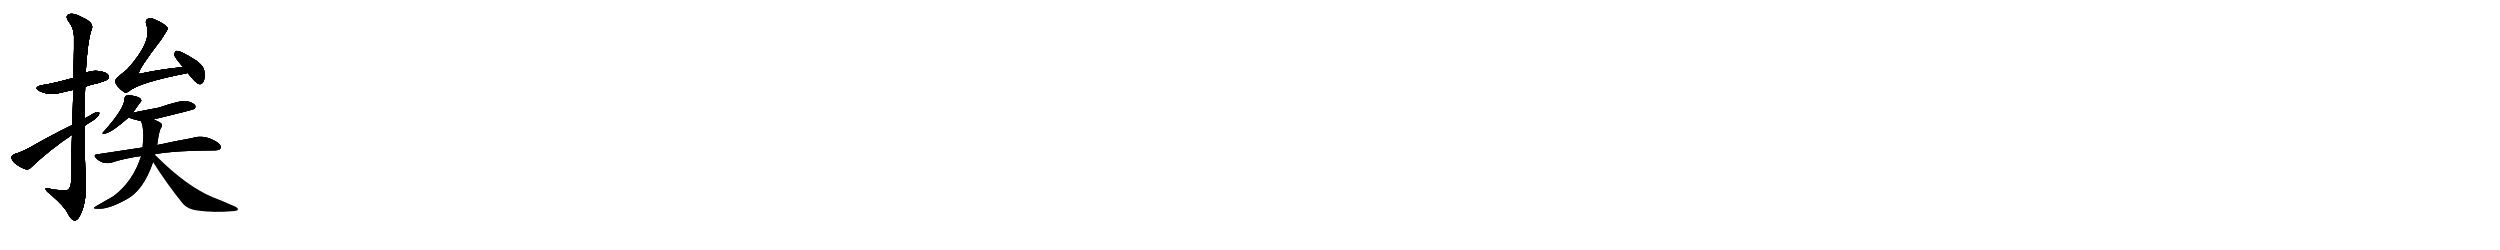 <svg version="1.1" viewBox="0 0 10240 1024" xmlns="http://www.w3.org/2000/svg">
  
  <g transform="scale(1, -1) translate(0, -900)" class="origin">
    <style type="text/css">
        .origin {display:none;}
        .hide {display:none;}
        .stroke {fill: #000000;}
        
.step1 {transform: translateX(1024px);}
.step2 {transform: translateX(2048px);}
.step3 {transform: translateX(3072px);}
.step4 {transform: translateX(4096px);}
.step5 {transform: translateX(5120px);}
.step6 {transform: translateX(6144px);}
.step7 {transform: translateX(7168px);}
.step8 {transform: translateX(8192px);}
.step9 {transform: translateX(9216px);}
.step10 {transform: translateX(10240px);}
.step11 {transform: translateX(11264px);}
.step12 {transform: translateX(12288px);}
.step13 {transform: translateX(13312px);}
.step14 {transform: translateX(14336px);}
.step15 {transform: translateX(15360px);}
.step16 {transform: translateX(16384px);}
.step17 {transform: translateX(17408px);}
.step18 {transform: translateX(18432px);}
.step19 {transform: translateX(19456px);}
.step20 {transform: translateX(20480px);}
.step21 {transform: translateX(21504px);}
.step22 {transform: translateX(22528px);}
.step23 {transform: translateX(23552px);}
.step24 {transform: translateX(24576px);}
.step25 {transform: translateX(25600px);}
.step26 {transform: translateX(26624px);}
.step27 {transform: translateX(27648px);}
.step28 {transform: translateX(28672px);}
.step29 {transform: translateX(29696px);}
    </style>

    <path d="M 349 545 Q 374 554 403 560 Q 436 570 441 575 Q 450 584 444 592 Q 437 604 406 609 Q 376 613 351 601 L 301 581 Q 214 557 171 551 Q 134 542 162 527 Q 204 506 264 524 Q 280 528 300 532 L 349 545 Z" fill="lightgray"/>
    <path d="M 295 348 Q 292 261 291 154 Q 290 130 277 122 Q 274 119 217 123 Q 184 135 187 125 Q 188 118 208 103 Q 263 55 276 29 Q 291 -1 305 -3 Q 320 -4 334 31 Q 353 76 352 149 Q 346 267 346 384 L 346 414 Q 346 480 349 545 L 351 601 Q 358 727 374 776 Q 390 806 336 829 Q 303 848 283 842 Q 265 835 281 812 Q 302 785 303 751 Q 304 733 301 581 L 300 532 Q 299 471 296 388 L 295 348 Z" fill="lightgray"/>
    <path d="M 296 388 Q 202 342 121 295 Q 85 276 62 270 Q 49 264 47 257 Q 46 247 59 233 Q 78 217 101 208 Q 117 202 128 215 Q 204 287 295 348 L 346 384 Q 359 394 373 402 Q 394 414 404 428 Q 411 441 400 441 Q 388 440 365 424 Q 355 420 346 414 L 296 388 Z" fill="lightgray"/>
    <path d="M 750 625 Q 669 618 582 600 Q 572 596 569 599 Q 565 614 661 739 Q 688 781 688 783 Q 679 801 632 821 Q 616 828 606 823 Q 593 817 600 797 Q 625 731 521 616 Q 503 601 482 584 Q 469 572 473 561 Q 479 545 504 526 Q 514 516 528 526 Q 568 562 769 601 C 798 607 780 628 750 625 Z" fill="lightgray"/>
    <path d="M 769 601 Q 802 558 817 555 Q 826 554 833 565 Q 840 578 837 606 Q 836 628 805 651 Q 736 696 720 691 Q 716 688 714 676 Q 714 667 750 625 L 769 601 Z" fill="lightgray"/>
    <path d="M 544 438 Q 560 462 579 487 Q 578 490 578 491 Q 575 501 552 506 Q 528 512 518 508 Q 511 507 510 495 Q 510 456 427 363 Q 411 348 433 354 Q 457 358 527 419 L 544 438 Z" fill="lightgray"/>
    <path d="M 629 411 Q 791 450 796 454 Q 803 461 799 469 Q 792 479 765 486 Q 740 490 650 459 Q 548 440 544 438 C 515 431 505 428 527 419 Q 542 412 577 404 L 629 411 Z" fill="lightgray"/>
    <path d="M 636 269 Q 726 284 882 284 Q 900 285 904 293 Q 908 303 893 315 Q 839 352 785 334 Q 727 324 644 306 L 584 296 Q 496 283 399 268 Q 380 267 394 251 Q 407 239 423 234 Q 442 230 456 234 Q 511 252 578 261 L 636 269 Z" fill="lightgray"/>
    <path d="M 635 265 Q 635 266 636 269 L 644 306 Q 651 363 660 377 Q 667 384 661 394 Q 655 401 629 411 C 601 423 567 432 577 404 Q 592 374 584 296 L 578 261 Q 545 156 464 96 Q 437 80 396 57 Q 372 44 401 45 Q 444 42 519 84 Q 588 121 627 236 L 635 265 Z" fill="lightgray"/>
    <path d="M 627 236 Q 682 149 747 68 Q 768 43 807 38 Q 877 28 953 35 Q 972 36 974 41 Q 977 47 963 54 Q 921 73 872 92 Q 764 137 640 261 Q 637 264 635 265 C 613 285 611 261 627 236 Z" fill="lightgray"/></g>
<g transform="scale(1, -1) translate(0, -900)">
    <style type="text/css">
        .origin {display:none;}
        .hide {display:none;}
        .stroke {fill: #000000;}
        
.step1 {transform: translateX(1024px);}
.step2 {transform: translateX(2048px);}
.step3 {transform: translateX(3072px);}
.step4 {transform: translateX(4096px);}
.step5 {transform: translateX(5120px);}
.step6 {transform: translateX(6144px);}
.step7 {transform: translateX(7168px);}
.step8 {transform: translateX(8192px);}
.step9 {transform: translateX(9216px);}
.step10 {transform: translateX(10240px);}
.step11 {transform: translateX(11264px);}
.step12 {transform: translateX(12288px);}
.step13 {transform: translateX(13312px);}
.step14 {transform: translateX(14336px);}
.step15 {transform: translateX(15360px);}
.step16 {transform: translateX(16384px);}
.step17 {transform: translateX(17408px);}
.step18 {transform: translateX(18432px);}
.step19 {transform: translateX(19456px);}
.step20 {transform: translateX(20480px);}
.step21 {transform: translateX(21504px);}
.step22 {transform: translateX(22528px);}
.step23 {transform: translateX(23552px);}
.step24 {transform: translateX(24576px);}
.step25 {transform: translateX(25600px);}
.step26 {transform: translateX(26624px);}
.step27 {transform: translateX(27648px);}
.step28 {transform: translateX(28672px);}
.step29 {transform: translateX(29696px);}
    </style>

    <path d="M 349 545 Q 374 554 403 560 Q 436 570 441 575 Q 450 584 444 592 Q 437 604 406 609 Q 376 613 351 601 L 301 581 Q 214 557 171 551 Q 134 542 162 527 Q 204 506 264 524 Q 280 528 300 532 L 349 545 Z" fill="lightgray" class="stroke step0"/>
    <path d="M 295 348 Q 292 261 291 154 Q 290 130 277 122 Q 274 119 217 123 Q 184 135 187 125 Q 188 118 208 103 Q 263 55 276 29 Q 291 -1 305 -3 Q 320 -4 334 31 Q 353 76 352 149 Q 346 267 346 384 L 346 414 Q 346 480 349 545 L 351 601 Q 358 727 374 776 Q 390 806 336 829 Q 303 848 283 842 Q 265 835 281 812 Q 302 785 303 751 Q 304 733 301 581 L 300 532 Q 299 471 296 388 L 295 348 Z" fill="lightgray" class="hide"/>
    <path d="M 296 388 Q 202 342 121 295 Q 85 276 62 270 Q 49 264 47 257 Q 46 247 59 233 Q 78 217 101 208 Q 117 202 128 215 Q 204 287 295 348 L 346 384 Q 359 394 373 402 Q 394 414 404 428 Q 411 441 400 441 Q 388 440 365 424 Q 355 420 346 414 L 296 388 Z" fill="lightgray" class="hide"/>
    <path d="M 750 625 Q 669 618 582 600 Q 572 596 569 599 Q 565 614 661 739 Q 688 781 688 783 Q 679 801 632 821 Q 616 828 606 823 Q 593 817 600 797 Q 625 731 521 616 Q 503 601 482 584 Q 469 572 473 561 Q 479 545 504 526 Q 514 516 528 526 Q 568 562 769 601 C 798 607 780 628 750 625 Z" fill="lightgray" class="hide"/>
    <path d="M 769 601 Q 802 558 817 555 Q 826 554 833 565 Q 840 578 837 606 Q 836 628 805 651 Q 736 696 720 691 Q 716 688 714 676 Q 714 667 750 625 L 769 601 Z" fill="lightgray" class="hide"/>
    <path d="M 544 438 Q 560 462 579 487 Q 578 490 578 491 Q 575 501 552 506 Q 528 512 518 508 Q 511 507 510 495 Q 510 456 427 363 Q 411 348 433 354 Q 457 358 527 419 L 544 438 Z" fill="lightgray" class="hide"/>
    <path d="M 629 411 Q 791 450 796 454 Q 803 461 799 469 Q 792 479 765 486 Q 740 490 650 459 Q 548 440 544 438 C 515 431 505 428 527 419 Q 542 412 577 404 L 629 411 Z" fill="lightgray" class="hide"/>
    <path d="M 636 269 Q 726 284 882 284 Q 900 285 904 293 Q 908 303 893 315 Q 839 352 785 334 Q 727 324 644 306 L 584 296 Q 496 283 399 268 Q 380 267 394 251 Q 407 239 423 234 Q 442 230 456 234 Q 511 252 578 261 L 636 269 Z" fill="lightgray" class="hide"/>
    <path d="M 635 265 Q 635 266 636 269 L 644 306 Q 651 363 660 377 Q 667 384 661 394 Q 655 401 629 411 C 601 423 567 432 577 404 Q 592 374 584 296 L 578 261 Q 545 156 464 96 Q 437 80 396 57 Q 372 44 401 45 Q 444 42 519 84 Q 588 121 627 236 L 635 265 Z" fill="lightgray" class="hide"/>
    <path d="M 627 236 Q 682 149 747 68 Q 768 43 807 38 Q 877 28 953 35 Q 972 36 974 41 Q 977 47 963 54 Q 921 73 872 92 Q 764 137 640 261 Q 637 264 635 265 C 613 285 611 261 627 236 Z" fill="lightgray" class="hide"/></g><g transform="scale(1, -1) translate(0, -900)">
    <style type="text/css">
        .origin {display:none;}
        .hide {display:none;}
        .stroke {fill: #000000;}
        
.step1 {transform: translateX(1024px);}
.step2 {transform: translateX(2048px);}
.step3 {transform: translateX(3072px);}
.step4 {transform: translateX(4096px);}
.step5 {transform: translateX(5120px);}
.step6 {transform: translateX(6144px);}
.step7 {transform: translateX(7168px);}
.step8 {transform: translateX(8192px);}
.step9 {transform: translateX(9216px);}
.step10 {transform: translateX(10240px);}
.step11 {transform: translateX(11264px);}
.step12 {transform: translateX(12288px);}
.step13 {transform: translateX(13312px);}
.step14 {transform: translateX(14336px);}
.step15 {transform: translateX(15360px);}
.step16 {transform: translateX(16384px);}
.step17 {transform: translateX(17408px);}
.step18 {transform: translateX(18432px);}
.step19 {transform: translateX(19456px);}
.step20 {transform: translateX(20480px);}
.step21 {transform: translateX(21504px);}
.step22 {transform: translateX(22528px);}
.step23 {transform: translateX(23552px);}
.step24 {transform: translateX(24576px);}
.step25 {transform: translateX(25600px);}
.step26 {transform: translateX(26624px);}
.step27 {transform: translateX(27648px);}
.step28 {transform: translateX(28672px);}
.step29 {transform: translateX(29696px);}
    </style>

    <path d="M 349 545 Q 374 554 403 560 Q 436 570 441 575 Q 450 584 444 592 Q 437 604 406 609 Q 376 613 351 601 L 301 581 Q 214 557 171 551 Q 134 542 162 527 Q 204 506 264 524 Q 280 528 300 532 L 349 545 Z" fill="lightgray" class="stroke step1"/>
    <path d="M 295 348 Q 292 261 291 154 Q 290 130 277 122 Q 274 119 217 123 Q 184 135 187 125 Q 188 118 208 103 Q 263 55 276 29 Q 291 -1 305 -3 Q 320 -4 334 31 Q 353 76 352 149 Q 346 267 346 384 L 346 414 Q 346 480 349 545 L 351 601 Q 358 727 374 776 Q 390 806 336 829 Q 303 848 283 842 Q 265 835 281 812 Q 302 785 303 751 Q 304 733 301 581 L 300 532 Q 299 471 296 388 L 295 348 Z" fill="lightgray" class="stroke step1"/>
    <path d="M 296 388 Q 202 342 121 295 Q 85 276 62 270 Q 49 264 47 257 Q 46 247 59 233 Q 78 217 101 208 Q 117 202 128 215 Q 204 287 295 348 L 346 384 Q 359 394 373 402 Q 394 414 404 428 Q 411 441 400 441 Q 388 440 365 424 Q 355 420 346 414 L 296 388 Z" fill="lightgray" class="hide"/>
    <path d="M 750 625 Q 669 618 582 600 Q 572 596 569 599 Q 565 614 661 739 Q 688 781 688 783 Q 679 801 632 821 Q 616 828 606 823 Q 593 817 600 797 Q 625 731 521 616 Q 503 601 482 584 Q 469 572 473 561 Q 479 545 504 526 Q 514 516 528 526 Q 568 562 769 601 C 798 607 780 628 750 625 Z" fill="lightgray" class="hide"/>
    <path d="M 769 601 Q 802 558 817 555 Q 826 554 833 565 Q 840 578 837 606 Q 836 628 805 651 Q 736 696 720 691 Q 716 688 714 676 Q 714 667 750 625 L 769 601 Z" fill="lightgray" class="hide"/>
    <path d="M 544 438 Q 560 462 579 487 Q 578 490 578 491 Q 575 501 552 506 Q 528 512 518 508 Q 511 507 510 495 Q 510 456 427 363 Q 411 348 433 354 Q 457 358 527 419 L 544 438 Z" fill="lightgray" class="hide"/>
    <path d="M 629 411 Q 791 450 796 454 Q 803 461 799 469 Q 792 479 765 486 Q 740 490 650 459 Q 548 440 544 438 C 515 431 505 428 527 419 Q 542 412 577 404 L 629 411 Z" fill="lightgray" class="hide"/>
    <path d="M 636 269 Q 726 284 882 284 Q 900 285 904 293 Q 908 303 893 315 Q 839 352 785 334 Q 727 324 644 306 L 584 296 Q 496 283 399 268 Q 380 267 394 251 Q 407 239 423 234 Q 442 230 456 234 Q 511 252 578 261 L 636 269 Z" fill="lightgray" class="hide"/>
    <path d="M 635 265 Q 635 266 636 269 L 644 306 Q 651 363 660 377 Q 667 384 661 394 Q 655 401 629 411 C 601 423 567 432 577 404 Q 592 374 584 296 L 578 261 Q 545 156 464 96 Q 437 80 396 57 Q 372 44 401 45 Q 444 42 519 84 Q 588 121 627 236 L 635 265 Z" fill="lightgray" class="hide"/>
    <path d="M 627 236 Q 682 149 747 68 Q 768 43 807 38 Q 877 28 953 35 Q 972 36 974 41 Q 977 47 963 54 Q 921 73 872 92 Q 764 137 640 261 Q 637 264 635 265 C 613 285 611 261 627 236 Z" fill="lightgray" class="hide"/></g><g transform="scale(1, -1) translate(0, -900)">
    <style type="text/css">
        .origin {display:none;}
        .hide {display:none;}
        .stroke {fill: #000000;}
        
.step1 {transform: translateX(1024px);}
.step2 {transform: translateX(2048px);}
.step3 {transform: translateX(3072px);}
.step4 {transform: translateX(4096px);}
.step5 {transform: translateX(5120px);}
.step6 {transform: translateX(6144px);}
.step7 {transform: translateX(7168px);}
.step8 {transform: translateX(8192px);}
.step9 {transform: translateX(9216px);}
.step10 {transform: translateX(10240px);}
.step11 {transform: translateX(11264px);}
.step12 {transform: translateX(12288px);}
.step13 {transform: translateX(13312px);}
.step14 {transform: translateX(14336px);}
.step15 {transform: translateX(15360px);}
.step16 {transform: translateX(16384px);}
.step17 {transform: translateX(17408px);}
.step18 {transform: translateX(18432px);}
.step19 {transform: translateX(19456px);}
.step20 {transform: translateX(20480px);}
.step21 {transform: translateX(21504px);}
.step22 {transform: translateX(22528px);}
.step23 {transform: translateX(23552px);}
.step24 {transform: translateX(24576px);}
.step25 {transform: translateX(25600px);}
.step26 {transform: translateX(26624px);}
.step27 {transform: translateX(27648px);}
.step28 {transform: translateX(28672px);}
.step29 {transform: translateX(29696px);}
    </style>

    <path d="M 349 545 Q 374 554 403 560 Q 436 570 441 575 Q 450 584 444 592 Q 437 604 406 609 Q 376 613 351 601 L 301 581 Q 214 557 171 551 Q 134 542 162 527 Q 204 506 264 524 Q 280 528 300 532 L 349 545 Z" fill="lightgray" class="stroke step2"/>
    <path d="M 295 348 Q 292 261 291 154 Q 290 130 277 122 Q 274 119 217 123 Q 184 135 187 125 Q 188 118 208 103 Q 263 55 276 29 Q 291 -1 305 -3 Q 320 -4 334 31 Q 353 76 352 149 Q 346 267 346 384 L 346 414 Q 346 480 349 545 L 351 601 Q 358 727 374 776 Q 390 806 336 829 Q 303 848 283 842 Q 265 835 281 812 Q 302 785 303 751 Q 304 733 301 581 L 300 532 Q 299 471 296 388 L 295 348 Z" fill="lightgray" class="stroke step2"/>
    <path d="M 296 388 Q 202 342 121 295 Q 85 276 62 270 Q 49 264 47 257 Q 46 247 59 233 Q 78 217 101 208 Q 117 202 128 215 Q 204 287 295 348 L 346 384 Q 359 394 373 402 Q 394 414 404 428 Q 411 441 400 441 Q 388 440 365 424 Q 355 420 346 414 L 296 388 Z" fill="lightgray" class="stroke step2"/>
    <path d="M 750 625 Q 669 618 582 600 Q 572 596 569 599 Q 565 614 661 739 Q 688 781 688 783 Q 679 801 632 821 Q 616 828 606 823 Q 593 817 600 797 Q 625 731 521 616 Q 503 601 482 584 Q 469 572 473 561 Q 479 545 504 526 Q 514 516 528 526 Q 568 562 769 601 C 798 607 780 628 750 625 Z" fill="lightgray" class="hide"/>
    <path d="M 769 601 Q 802 558 817 555 Q 826 554 833 565 Q 840 578 837 606 Q 836 628 805 651 Q 736 696 720 691 Q 716 688 714 676 Q 714 667 750 625 L 769 601 Z" fill="lightgray" class="hide"/>
    <path d="M 544 438 Q 560 462 579 487 Q 578 490 578 491 Q 575 501 552 506 Q 528 512 518 508 Q 511 507 510 495 Q 510 456 427 363 Q 411 348 433 354 Q 457 358 527 419 L 544 438 Z" fill="lightgray" class="hide"/>
    <path d="M 629 411 Q 791 450 796 454 Q 803 461 799 469 Q 792 479 765 486 Q 740 490 650 459 Q 548 440 544 438 C 515 431 505 428 527 419 Q 542 412 577 404 L 629 411 Z" fill="lightgray" class="hide"/>
    <path d="M 636 269 Q 726 284 882 284 Q 900 285 904 293 Q 908 303 893 315 Q 839 352 785 334 Q 727 324 644 306 L 584 296 Q 496 283 399 268 Q 380 267 394 251 Q 407 239 423 234 Q 442 230 456 234 Q 511 252 578 261 L 636 269 Z" fill="lightgray" class="hide"/>
    <path d="M 635 265 Q 635 266 636 269 L 644 306 Q 651 363 660 377 Q 667 384 661 394 Q 655 401 629 411 C 601 423 567 432 577 404 Q 592 374 584 296 L 578 261 Q 545 156 464 96 Q 437 80 396 57 Q 372 44 401 45 Q 444 42 519 84 Q 588 121 627 236 L 635 265 Z" fill="lightgray" class="hide"/>
    <path d="M 627 236 Q 682 149 747 68 Q 768 43 807 38 Q 877 28 953 35 Q 972 36 974 41 Q 977 47 963 54 Q 921 73 872 92 Q 764 137 640 261 Q 637 264 635 265 C 613 285 611 261 627 236 Z" fill="lightgray" class="hide"/></g><g transform="scale(1, -1) translate(0, -900)">
    <style type="text/css">
        .origin {display:none;}
        .hide {display:none;}
        .stroke {fill: #000000;}
        
.step1 {transform: translateX(1024px);}
.step2 {transform: translateX(2048px);}
.step3 {transform: translateX(3072px);}
.step4 {transform: translateX(4096px);}
.step5 {transform: translateX(5120px);}
.step6 {transform: translateX(6144px);}
.step7 {transform: translateX(7168px);}
.step8 {transform: translateX(8192px);}
.step9 {transform: translateX(9216px);}
.step10 {transform: translateX(10240px);}
.step11 {transform: translateX(11264px);}
.step12 {transform: translateX(12288px);}
.step13 {transform: translateX(13312px);}
.step14 {transform: translateX(14336px);}
.step15 {transform: translateX(15360px);}
.step16 {transform: translateX(16384px);}
.step17 {transform: translateX(17408px);}
.step18 {transform: translateX(18432px);}
.step19 {transform: translateX(19456px);}
.step20 {transform: translateX(20480px);}
.step21 {transform: translateX(21504px);}
.step22 {transform: translateX(22528px);}
.step23 {transform: translateX(23552px);}
.step24 {transform: translateX(24576px);}
.step25 {transform: translateX(25600px);}
.step26 {transform: translateX(26624px);}
.step27 {transform: translateX(27648px);}
.step28 {transform: translateX(28672px);}
.step29 {transform: translateX(29696px);}
    </style>

    <path d="M 349 545 Q 374 554 403 560 Q 436 570 441 575 Q 450 584 444 592 Q 437 604 406 609 Q 376 613 351 601 L 301 581 Q 214 557 171 551 Q 134 542 162 527 Q 204 506 264 524 Q 280 528 300 532 L 349 545 Z" fill="lightgray" class="stroke step3"/>
    <path d="M 295 348 Q 292 261 291 154 Q 290 130 277 122 Q 274 119 217 123 Q 184 135 187 125 Q 188 118 208 103 Q 263 55 276 29 Q 291 -1 305 -3 Q 320 -4 334 31 Q 353 76 352 149 Q 346 267 346 384 L 346 414 Q 346 480 349 545 L 351 601 Q 358 727 374 776 Q 390 806 336 829 Q 303 848 283 842 Q 265 835 281 812 Q 302 785 303 751 Q 304 733 301 581 L 300 532 Q 299 471 296 388 L 295 348 Z" fill="lightgray" class="stroke step3"/>
    <path d="M 296 388 Q 202 342 121 295 Q 85 276 62 270 Q 49 264 47 257 Q 46 247 59 233 Q 78 217 101 208 Q 117 202 128 215 Q 204 287 295 348 L 346 384 Q 359 394 373 402 Q 394 414 404 428 Q 411 441 400 441 Q 388 440 365 424 Q 355 420 346 414 L 296 388 Z" fill="lightgray" class="stroke step3"/>
    <path d="M 750 625 Q 669 618 582 600 Q 572 596 569 599 Q 565 614 661 739 Q 688 781 688 783 Q 679 801 632 821 Q 616 828 606 823 Q 593 817 600 797 Q 625 731 521 616 Q 503 601 482 584 Q 469 572 473 561 Q 479 545 504 526 Q 514 516 528 526 Q 568 562 769 601 C 798 607 780 628 750 625 Z" fill="lightgray" class="stroke step3"/>
    <path d="M 769 601 Q 802 558 817 555 Q 826 554 833 565 Q 840 578 837 606 Q 836 628 805 651 Q 736 696 720 691 Q 716 688 714 676 Q 714 667 750 625 L 769 601 Z" fill="lightgray" class="hide"/>
    <path d="M 544 438 Q 560 462 579 487 Q 578 490 578 491 Q 575 501 552 506 Q 528 512 518 508 Q 511 507 510 495 Q 510 456 427 363 Q 411 348 433 354 Q 457 358 527 419 L 544 438 Z" fill="lightgray" class="hide"/>
    <path d="M 629 411 Q 791 450 796 454 Q 803 461 799 469 Q 792 479 765 486 Q 740 490 650 459 Q 548 440 544 438 C 515 431 505 428 527 419 Q 542 412 577 404 L 629 411 Z" fill="lightgray" class="hide"/>
    <path d="M 636 269 Q 726 284 882 284 Q 900 285 904 293 Q 908 303 893 315 Q 839 352 785 334 Q 727 324 644 306 L 584 296 Q 496 283 399 268 Q 380 267 394 251 Q 407 239 423 234 Q 442 230 456 234 Q 511 252 578 261 L 636 269 Z" fill="lightgray" class="hide"/>
    <path d="M 635 265 Q 635 266 636 269 L 644 306 Q 651 363 660 377 Q 667 384 661 394 Q 655 401 629 411 C 601 423 567 432 577 404 Q 592 374 584 296 L 578 261 Q 545 156 464 96 Q 437 80 396 57 Q 372 44 401 45 Q 444 42 519 84 Q 588 121 627 236 L 635 265 Z" fill="lightgray" class="hide"/>
    <path d="M 627 236 Q 682 149 747 68 Q 768 43 807 38 Q 877 28 953 35 Q 972 36 974 41 Q 977 47 963 54 Q 921 73 872 92 Q 764 137 640 261 Q 637 264 635 265 C 613 285 611 261 627 236 Z" fill="lightgray" class="hide"/></g><g transform="scale(1, -1) translate(0, -900)">
    <style type="text/css">
        .origin {display:none;}
        .hide {display:none;}
        .stroke {fill: #000000;}
        
.step1 {transform: translateX(1024px);}
.step2 {transform: translateX(2048px);}
.step3 {transform: translateX(3072px);}
.step4 {transform: translateX(4096px);}
.step5 {transform: translateX(5120px);}
.step6 {transform: translateX(6144px);}
.step7 {transform: translateX(7168px);}
.step8 {transform: translateX(8192px);}
.step9 {transform: translateX(9216px);}
.step10 {transform: translateX(10240px);}
.step11 {transform: translateX(11264px);}
.step12 {transform: translateX(12288px);}
.step13 {transform: translateX(13312px);}
.step14 {transform: translateX(14336px);}
.step15 {transform: translateX(15360px);}
.step16 {transform: translateX(16384px);}
.step17 {transform: translateX(17408px);}
.step18 {transform: translateX(18432px);}
.step19 {transform: translateX(19456px);}
.step20 {transform: translateX(20480px);}
.step21 {transform: translateX(21504px);}
.step22 {transform: translateX(22528px);}
.step23 {transform: translateX(23552px);}
.step24 {transform: translateX(24576px);}
.step25 {transform: translateX(25600px);}
.step26 {transform: translateX(26624px);}
.step27 {transform: translateX(27648px);}
.step28 {transform: translateX(28672px);}
.step29 {transform: translateX(29696px);}
    </style>

    <path d="M 349 545 Q 374 554 403 560 Q 436 570 441 575 Q 450 584 444 592 Q 437 604 406 609 Q 376 613 351 601 L 301 581 Q 214 557 171 551 Q 134 542 162 527 Q 204 506 264 524 Q 280 528 300 532 L 349 545 Z" fill="lightgray" class="stroke step4"/>
    <path d="M 295 348 Q 292 261 291 154 Q 290 130 277 122 Q 274 119 217 123 Q 184 135 187 125 Q 188 118 208 103 Q 263 55 276 29 Q 291 -1 305 -3 Q 320 -4 334 31 Q 353 76 352 149 Q 346 267 346 384 L 346 414 Q 346 480 349 545 L 351 601 Q 358 727 374 776 Q 390 806 336 829 Q 303 848 283 842 Q 265 835 281 812 Q 302 785 303 751 Q 304 733 301 581 L 300 532 Q 299 471 296 388 L 295 348 Z" fill="lightgray" class="stroke step4"/>
    <path d="M 296 388 Q 202 342 121 295 Q 85 276 62 270 Q 49 264 47 257 Q 46 247 59 233 Q 78 217 101 208 Q 117 202 128 215 Q 204 287 295 348 L 346 384 Q 359 394 373 402 Q 394 414 404 428 Q 411 441 400 441 Q 388 440 365 424 Q 355 420 346 414 L 296 388 Z" fill="lightgray" class="stroke step4"/>
    <path d="M 750 625 Q 669 618 582 600 Q 572 596 569 599 Q 565 614 661 739 Q 688 781 688 783 Q 679 801 632 821 Q 616 828 606 823 Q 593 817 600 797 Q 625 731 521 616 Q 503 601 482 584 Q 469 572 473 561 Q 479 545 504 526 Q 514 516 528 526 Q 568 562 769 601 C 798 607 780 628 750 625 Z" fill="lightgray" class="stroke step4"/>
    <path d="M 769 601 Q 802 558 817 555 Q 826 554 833 565 Q 840 578 837 606 Q 836 628 805 651 Q 736 696 720 691 Q 716 688 714 676 Q 714 667 750 625 L 769 601 Z" fill="lightgray" class="stroke step4"/>
    <path d="M 544 438 Q 560 462 579 487 Q 578 490 578 491 Q 575 501 552 506 Q 528 512 518 508 Q 511 507 510 495 Q 510 456 427 363 Q 411 348 433 354 Q 457 358 527 419 L 544 438 Z" fill="lightgray" class="hide"/>
    <path d="M 629 411 Q 791 450 796 454 Q 803 461 799 469 Q 792 479 765 486 Q 740 490 650 459 Q 548 440 544 438 C 515 431 505 428 527 419 Q 542 412 577 404 L 629 411 Z" fill="lightgray" class="hide"/>
    <path d="M 636 269 Q 726 284 882 284 Q 900 285 904 293 Q 908 303 893 315 Q 839 352 785 334 Q 727 324 644 306 L 584 296 Q 496 283 399 268 Q 380 267 394 251 Q 407 239 423 234 Q 442 230 456 234 Q 511 252 578 261 L 636 269 Z" fill="lightgray" class="hide"/>
    <path d="M 635 265 Q 635 266 636 269 L 644 306 Q 651 363 660 377 Q 667 384 661 394 Q 655 401 629 411 C 601 423 567 432 577 404 Q 592 374 584 296 L 578 261 Q 545 156 464 96 Q 437 80 396 57 Q 372 44 401 45 Q 444 42 519 84 Q 588 121 627 236 L 635 265 Z" fill="lightgray" class="hide"/>
    <path d="M 627 236 Q 682 149 747 68 Q 768 43 807 38 Q 877 28 953 35 Q 972 36 974 41 Q 977 47 963 54 Q 921 73 872 92 Q 764 137 640 261 Q 637 264 635 265 C 613 285 611 261 627 236 Z" fill="lightgray" class="hide"/></g><g transform="scale(1, -1) translate(0, -900)">
    <style type="text/css">
        .origin {display:none;}
        .hide {display:none;}
        .stroke {fill: #000000;}
        
.step1 {transform: translateX(1024px);}
.step2 {transform: translateX(2048px);}
.step3 {transform: translateX(3072px);}
.step4 {transform: translateX(4096px);}
.step5 {transform: translateX(5120px);}
.step6 {transform: translateX(6144px);}
.step7 {transform: translateX(7168px);}
.step8 {transform: translateX(8192px);}
.step9 {transform: translateX(9216px);}
.step10 {transform: translateX(10240px);}
.step11 {transform: translateX(11264px);}
.step12 {transform: translateX(12288px);}
.step13 {transform: translateX(13312px);}
.step14 {transform: translateX(14336px);}
.step15 {transform: translateX(15360px);}
.step16 {transform: translateX(16384px);}
.step17 {transform: translateX(17408px);}
.step18 {transform: translateX(18432px);}
.step19 {transform: translateX(19456px);}
.step20 {transform: translateX(20480px);}
.step21 {transform: translateX(21504px);}
.step22 {transform: translateX(22528px);}
.step23 {transform: translateX(23552px);}
.step24 {transform: translateX(24576px);}
.step25 {transform: translateX(25600px);}
.step26 {transform: translateX(26624px);}
.step27 {transform: translateX(27648px);}
.step28 {transform: translateX(28672px);}
.step29 {transform: translateX(29696px);}
    </style>

    <path d="M 349 545 Q 374 554 403 560 Q 436 570 441 575 Q 450 584 444 592 Q 437 604 406 609 Q 376 613 351 601 L 301 581 Q 214 557 171 551 Q 134 542 162 527 Q 204 506 264 524 Q 280 528 300 532 L 349 545 Z" fill="lightgray" class="stroke step5"/>
    <path d="M 295 348 Q 292 261 291 154 Q 290 130 277 122 Q 274 119 217 123 Q 184 135 187 125 Q 188 118 208 103 Q 263 55 276 29 Q 291 -1 305 -3 Q 320 -4 334 31 Q 353 76 352 149 Q 346 267 346 384 L 346 414 Q 346 480 349 545 L 351 601 Q 358 727 374 776 Q 390 806 336 829 Q 303 848 283 842 Q 265 835 281 812 Q 302 785 303 751 Q 304 733 301 581 L 300 532 Q 299 471 296 388 L 295 348 Z" fill="lightgray" class="stroke step5"/>
    <path d="M 296 388 Q 202 342 121 295 Q 85 276 62 270 Q 49 264 47 257 Q 46 247 59 233 Q 78 217 101 208 Q 117 202 128 215 Q 204 287 295 348 L 346 384 Q 359 394 373 402 Q 394 414 404 428 Q 411 441 400 441 Q 388 440 365 424 Q 355 420 346 414 L 296 388 Z" fill="lightgray" class="stroke step5"/>
    <path d="M 750 625 Q 669 618 582 600 Q 572 596 569 599 Q 565 614 661 739 Q 688 781 688 783 Q 679 801 632 821 Q 616 828 606 823 Q 593 817 600 797 Q 625 731 521 616 Q 503 601 482 584 Q 469 572 473 561 Q 479 545 504 526 Q 514 516 528 526 Q 568 562 769 601 C 798 607 780 628 750 625 Z" fill="lightgray" class="stroke step5"/>
    <path d="M 769 601 Q 802 558 817 555 Q 826 554 833 565 Q 840 578 837 606 Q 836 628 805 651 Q 736 696 720 691 Q 716 688 714 676 Q 714 667 750 625 L 769 601 Z" fill="lightgray" class="stroke step5"/>
    <path d="M 544 438 Q 560 462 579 487 Q 578 490 578 491 Q 575 501 552 506 Q 528 512 518 508 Q 511 507 510 495 Q 510 456 427 363 Q 411 348 433 354 Q 457 358 527 419 L 544 438 Z" fill="lightgray" class="stroke step5"/>
    <path d="M 629 411 Q 791 450 796 454 Q 803 461 799 469 Q 792 479 765 486 Q 740 490 650 459 Q 548 440 544 438 C 515 431 505 428 527 419 Q 542 412 577 404 L 629 411 Z" fill="lightgray" class="hide"/>
    <path d="M 636 269 Q 726 284 882 284 Q 900 285 904 293 Q 908 303 893 315 Q 839 352 785 334 Q 727 324 644 306 L 584 296 Q 496 283 399 268 Q 380 267 394 251 Q 407 239 423 234 Q 442 230 456 234 Q 511 252 578 261 L 636 269 Z" fill="lightgray" class="hide"/>
    <path d="M 635 265 Q 635 266 636 269 L 644 306 Q 651 363 660 377 Q 667 384 661 394 Q 655 401 629 411 C 601 423 567 432 577 404 Q 592 374 584 296 L 578 261 Q 545 156 464 96 Q 437 80 396 57 Q 372 44 401 45 Q 444 42 519 84 Q 588 121 627 236 L 635 265 Z" fill="lightgray" class="hide"/>
    <path d="M 627 236 Q 682 149 747 68 Q 768 43 807 38 Q 877 28 953 35 Q 972 36 974 41 Q 977 47 963 54 Q 921 73 872 92 Q 764 137 640 261 Q 637 264 635 265 C 613 285 611 261 627 236 Z" fill="lightgray" class="hide"/></g><g transform="scale(1, -1) translate(0, -900)">
    <style type="text/css">
        .origin {display:none;}
        .hide {display:none;}
        .stroke {fill: #000000;}
        
.step1 {transform: translateX(1024px);}
.step2 {transform: translateX(2048px);}
.step3 {transform: translateX(3072px);}
.step4 {transform: translateX(4096px);}
.step5 {transform: translateX(5120px);}
.step6 {transform: translateX(6144px);}
.step7 {transform: translateX(7168px);}
.step8 {transform: translateX(8192px);}
.step9 {transform: translateX(9216px);}
.step10 {transform: translateX(10240px);}
.step11 {transform: translateX(11264px);}
.step12 {transform: translateX(12288px);}
.step13 {transform: translateX(13312px);}
.step14 {transform: translateX(14336px);}
.step15 {transform: translateX(15360px);}
.step16 {transform: translateX(16384px);}
.step17 {transform: translateX(17408px);}
.step18 {transform: translateX(18432px);}
.step19 {transform: translateX(19456px);}
.step20 {transform: translateX(20480px);}
.step21 {transform: translateX(21504px);}
.step22 {transform: translateX(22528px);}
.step23 {transform: translateX(23552px);}
.step24 {transform: translateX(24576px);}
.step25 {transform: translateX(25600px);}
.step26 {transform: translateX(26624px);}
.step27 {transform: translateX(27648px);}
.step28 {transform: translateX(28672px);}
.step29 {transform: translateX(29696px);}
    </style>

    <path d="M 349 545 Q 374 554 403 560 Q 436 570 441 575 Q 450 584 444 592 Q 437 604 406 609 Q 376 613 351 601 L 301 581 Q 214 557 171 551 Q 134 542 162 527 Q 204 506 264 524 Q 280 528 300 532 L 349 545 Z" fill="lightgray" class="stroke step6"/>
    <path d="M 295 348 Q 292 261 291 154 Q 290 130 277 122 Q 274 119 217 123 Q 184 135 187 125 Q 188 118 208 103 Q 263 55 276 29 Q 291 -1 305 -3 Q 320 -4 334 31 Q 353 76 352 149 Q 346 267 346 384 L 346 414 Q 346 480 349 545 L 351 601 Q 358 727 374 776 Q 390 806 336 829 Q 303 848 283 842 Q 265 835 281 812 Q 302 785 303 751 Q 304 733 301 581 L 300 532 Q 299 471 296 388 L 295 348 Z" fill="lightgray" class="stroke step6"/>
    <path d="M 296 388 Q 202 342 121 295 Q 85 276 62 270 Q 49 264 47 257 Q 46 247 59 233 Q 78 217 101 208 Q 117 202 128 215 Q 204 287 295 348 L 346 384 Q 359 394 373 402 Q 394 414 404 428 Q 411 441 400 441 Q 388 440 365 424 Q 355 420 346 414 L 296 388 Z" fill="lightgray" class="stroke step6"/>
    <path d="M 750 625 Q 669 618 582 600 Q 572 596 569 599 Q 565 614 661 739 Q 688 781 688 783 Q 679 801 632 821 Q 616 828 606 823 Q 593 817 600 797 Q 625 731 521 616 Q 503 601 482 584 Q 469 572 473 561 Q 479 545 504 526 Q 514 516 528 526 Q 568 562 769 601 C 798 607 780 628 750 625 Z" fill="lightgray" class="stroke step6"/>
    <path d="M 769 601 Q 802 558 817 555 Q 826 554 833 565 Q 840 578 837 606 Q 836 628 805 651 Q 736 696 720 691 Q 716 688 714 676 Q 714 667 750 625 L 769 601 Z" fill="lightgray" class="stroke step6"/>
    <path d="M 544 438 Q 560 462 579 487 Q 578 490 578 491 Q 575 501 552 506 Q 528 512 518 508 Q 511 507 510 495 Q 510 456 427 363 Q 411 348 433 354 Q 457 358 527 419 L 544 438 Z" fill="lightgray" class="stroke step6"/>
    <path d="M 629 411 Q 791 450 796 454 Q 803 461 799 469 Q 792 479 765 486 Q 740 490 650 459 Q 548 440 544 438 C 515 431 505 428 527 419 Q 542 412 577 404 L 629 411 Z" fill="lightgray" class="stroke step6"/>
    <path d="M 636 269 Q 726 284 882 284 Q 900 285 904 293 Q 908 303 893 315 Q 839 352 785 334 Q 727 324 644 306 L 584 296 Q 496 283 399 268 Q 380 267 394 251 Q 407 239 423 234 Q 442 230 456 234 Q 511 252 578 261 L 636 269 Z" fill="lightgray" class="hide"/>
    <path d="M 635 265 Q 635 266 636 269 L 644 306 Q 651 363 660 377 Q 667 384 661 394 Q 655 401 629 411 C 601 423 567 432 577 404 Q 592 374 584 296 L 578 261 Q 545 156 464 96 Q 437 80 396 57 Q 372 44 401 45 Q 444 42 519 84 Q 588 121 627 236 L 635 265 Z" fill="lightgray" class="hide"/>
    <path d="M 627 236 Q 682 149 747 68 Q 768 43 807 38 Q 877 28 953 35 Q 972 36 974 41 Q 977 47 963 54 Q 921 73 872 92 Q 764 137 640 261 Q 637 264 635 265 C 613 285 611 261 627 236 Z" fill="lightgray" class="hide"/></g><g transform="scale(1, -1) translate(0, -900)">
    <style type="text/css">
        .origin {display:none;}
        .hide {display:none;}
        .stroke {fill: #000000;}
        
.step1 {transform: translateX(1024px);}
.step2 {transform: translateX(2048px);}
.step3 {transform: translateX(3072px);}
.step4 {transform: translateX(4096px);}
.step5 {transform: translateX(5120px);}
.step6 {transform: translateX(6144px);}
.step7 {transform: translateX(7168px);}
.step8 {transform: translateX(8192px);}
.step9 {transform: translateX(9216px);}
.step10 {transform: translateX(10240px);}
.step11 {transform: translateX(11264px);}
.step12 {transform: translateX(12288px);}
.step13 {transform: translateX(13312px);}
.step14 {transform: translateX(14336px);}
.step15 {transform: translateX(15360px);}
.step16 {transform: translateX(16384px);}
.step17 {transform: translateX(17408px);}
.step18 {transform: translateX(18432px);}
.step19 {transform: translateX(19456px);}
.step20 {transform: translateX(20480px);}
.step21 {transform: translateX(21504px);}
.step22 {transform: translateX(22528px);}
.step23 {transform: translateX(23552px);}
.step24 {transform: translateX(24576px);}
.step25 {transform: translateX(25600px);}
.step26 {transform: translateX(26624px);}
.step27 {transform: translateX(27648px);}
.step28 {transform: translateX(28672px);}
.step29 {transform: translateX(29696px);}
    </style>

    <path d="M 349 545 Q 374 554 403 560 Q 436 570 441 575 Q 450 584 444 592 Q 437 604 406 609 Q 376 613 351 601 L 301 581 Q 214 557 171 551 Q 134 542 162 527 Q 204 506 264 524 Q 280 528 300 532 L 349 545 Z" fill="lightgray" class="stroke step7"/>
    <path d="M 295 348 Q 292 261 291 154 Q 290 130 277 122 Q 274 119 217 123 Q 184 135 187 125 Q 188 118 208 103 Q 263 55 276 29 Q 291 -1 305 -3 Q 320 -4 334 31 Q 353 76 352 149 Q 346 267 346 384 L 346 414 Q 346 480 349 545 L 351 601 Q 358 727 374 776 Q 390 806 336 829 Q 303 848 283 842 Q 265 835 281 812 Q 302 785 303 751 Q 304 733 301 581 L 300 532 Q 299 471 296 388 L 295 348 Z" fill="lightgray" class="stroke step7"/>
    <path d="M 296 388 Q 202 342 121 295 Q 85 276 62 270 Q 49 264 47 257 Q 46 247 59 233 Q 78 217 101 208 Q 117 202 128 215 Q 204 287 295 348 L 346 384 Q 359 394 373 402 Q 394 414 404 428 Q 411 441 400 441 Q 388 440 365 424 Q 355 420 346 414 L 296 388 Z" fill="lightgray" class="stroke step7"/>
    <path d="M 750 625 Q 669 618 582 600 Q 572 596 569 599 Q 565 614 661 739 Q 688 781 688 783 Q 679 801 632 821 Q 616 828 606 823 Q 593 817 600 797 Q 625 731 521 616 Q 503 601 482 584 Q 469 572 473 561 Q 479 545 504 526 Q 514 516 528 526 Q 568 562 769 601 C 798 607 780 628 750 625 Z" fill="lightgray" class="stroke step7"/>
    <path d="M 769 601 Q 802 558 817 555 Q 826 554 833 565 Q 840 578 837 606 Q 836 628 805 651 Q 736 696 720 691 Q 716 688 714 676 Q 714 667 750 625 L 769 601 Z" fill="lightgray" class="stroke step7"/>
    <path d="M 544 438 Q 560 462 579 487 Q 578 490 578 491 Q 575 501 552 506 Q 528 512 518 508 Q 511 507 510 495 Q 510 456 427 363 Q 411 348 433 354 Q 457 358 527 419 L 544 438 Z" fill="lightgray" class="stroke step7"/>
    <path d="M 629 411 Q 791 450 796 454 Q 803 461 799 469 Q 792 479 765 486 Q 740 490 650 459 Q 548 440 544 438 C 515 431 505 428 527 419 Q 542 412 577 404 L 629 411 Z" fill="lightgray" class="stroke step7"/>
    <path d="M 636 269 Q 726 284 882 284 Q 900 285 904 293 Q 908 303 893 315 Q 839 352 785 334 Q 727 324 644 306 L 584 296 Q 496 283 399 268 Q 380 267 394 251 Q 407 239 423 234 Q 442 230 456 234 Q 511 252 578 261 L 636 269 Z" fill="lightgray" class="stroke step7"/>
    <path d="M 635 265 Q 635 266 636 269 L 644 306 Q 651 363 660 377 Q 667 384 661 394 Q 655 401 629 411 C 601 423 567 432 577 404 Q 592 374 584 296 L 578 261 Q 545 156 464 96 Q 437 80 396 57 Q 372 44 401 45 Q 444 42 519 84 Q 588 121 627 236 L 635 265 Z" fill="lightgray" class="hide"/>
    <path d="M 627 236 Q 682 149 747 68 Q 768 43 807 38 Q 877 28 953 35 Q 972 36 974 41 Q 977 47 963 54 Q 921 73 872 92 Q 764 137 640 261 Q 637 264 635 265 C 613 285 611 261 627 236 Z" fill="lightgray" class="hide"/></g><g transform="scale(1, -1) translate(0, -900)">
    <style type="text/css">
        .origin {display:none;}
        .hide {display:none;}
        .stroke {fill: #000000;}
        
.step1 {transform: translateX(1024px);}
.step2 {transform: translateX(2048px);}
.step3 {transform: translateX(3072px);}
.step4 {transform: translateX(4096px);}
.step5 {transform: translateX(5120px);}
.step6 {transform: translateX(6144px);}
.step7 {transform: translateX(7168px);}
.step8 {transform: translateX(8192px);}
.step9 {transform: translateX(9216px);}
.step10 {transform: translateX(10240px);}
.step11 {transform: translateX(11264px);}
.step12 {transform: translateX(12288px);}
.step13 {transform: translateX(13312px);}
.step14 {transform: translateX(14336px);}
.step15 {transform: translateX(15360px);}
.step16 {transform: translateX(16384px);}
.step17 {transform: translateX(17408px);}
.step18 {transform: translateX(18432px);}
.step19 {transform: translateX(19456px);}
.step20 {transform: translateX(20480px);}
.step21 {transform: translateX(21504px);}
.step22 {transform: translateX(22528px);}
.step23 {transform: translateX(23552px);}
.step24 {transform: translateX(24576px);}
.step25 {transform: translateX(25600px);}
.step26 {transform: translateX(26624px);}
.step27 {transform: translateX(27648px);}
.step28 {transform: translateX(28672px);}
.step29 {transform: translateX(29696px);}
    </style>

    <path d="M 349 545 Q 374 554 403 560 Q 436 570 441 575 Q 450 584 444 592 Q 437 604 406 609 Q 376 613 351 601 L 301 581 Q 214 557 171 551 Q 134 542 162 527 Q 204 506 264 524 Q 280 528 300 532 L 349 545 Z" fill="lightgray" class="stroke step8"/>
    <path d="M 295 348 Q 292 261 291 154 Q 290 130 277 122 Q 274 119 217 123 Q 184 135 187 125 Q 188 118 208 103 Q 263 55 276 29 Q 291 -1 305 -3 Q 320 -4 334 31 Q 353 76 352 149 Q 346 267 346 384 L 346 414 Q 346 480 349 545 L 351 601 Q 358 727 374 776 Q 390 806 336 829 Q 303 848 283 842 Q 265 835 281 812 Q 302 785 303 751 Q 304 733 301 581 L 300 532 Q 299 471 296 388 L 295 348 Z" fill="lightgray" class="stroke step8"/>
    <path d="M 296 388 Q 202 342 121 295 Q 85 276 62 270 Q 49 264 47 257 Q 46 247 59 233 Q 78 217 101 208 Q 117 202 128 215 Q 204 287 295 348 L 346 384 Q 359 394 373 402 Q 394 414 404 428 Q 411 441 400 441 Q 388 440 365 424 Q 355 420 346 414 L 296 388 Z" fill="lightgray" class="stroke step8"/>
    <path d="M 750 625 Q 669 618 582 600 Q 572 596 569 599 Q 565 614 661 739 Q 688 781 688 783 Q 679 801 632 821 Q 616 828 606 823 Q 593 817 600 797 Q 625 731 521 616 Q 503 601 482 584 Q 469 572 473 561 Q 479 545 504 526 Q 514 516 528 526 Q 568 562 769 601 C 798 607 780 628 750 625 Z" fill="lightgray" class="stroke step8"/>
    <path d="M 769 601 Q 802 558 817 555 Q 826 554 833 565 Q 840 578 837 606 Q 836 628 805 651 Q 736 696 720 691 Q 716 688 714 676 Q 714 667 750 625 L 769 601 Z" fill="lightgray" class="stroke step8"/>
    <path d="M 544 438 Q 560 462 579 487 Q 578 490 578 491 Q 575 501 552 506 Q 528 512 518 508 Q 511 507 510 495 Q 510 456 427 363 Q 411 348 433 354 Q 457 358 527 419 L 544 438 Z" fill="lightgray" class="stroke step8"/>
    <path d="M 629 411 Q 791 450 796 454 Q 803 461 799 469 Q 792 479 765 486 Q 740 490 650 459 Q 548 440 544 438 C 515 431 505 428 527 419 Q 542 412 577 404 L 629 411 Z" fill="lightgray" class="stroke step8"/>
    <path d="M 636 269 Q 726 284 882 284 Q 900 285 904 293 Q 908 303 893 315 Q 839 352 785 334 Q 727 324 644 306 L 584 296 Q 496 283 399 268 Q 380 267 394 251 Q 407 239 423 234 Q 442 230 456 234 Q 511 252 578 261 L 636 269 Z" fill="lightgray" class="stroke step8"/>
    <path d="M 635 265 Q 635 266 636 269 L 644 306 Q 651 363 660 377 Q 667 384 661 394 Q 655 401 629 411 C 601 423 567 432 577 404 Q 592 374 584 296 L 578 261 Q 545 156 464 96 Q 437 80 396 57 Q 372 44 401 45 Q 444 42 519 84 Q 588 121 627 236 L 635 265 Z" fill="lightgray" class="stroke step8"/>
    <path d="M 627 236 Q 682 149 747 68 Q 768 43 807 38 Q 877 28 953 35 Q 972 36 974 41 Q 977 47 963 54 Q 921 73 872 92 Q 764 137 640 261 Q 637 264 635 265 C 613 285 611 261 627 236 Z" fill="lightgray" class="hide"/></g><g transform="scale(1, -1) translate(0, -900)">
    <style type="text/css">
        .origin {display:none;}
        .hide {display:none;}
        .stroke {fill: #000000;}
        
.step1 {transform: translateX(1024px);}
.step2 {transform: translateX(2048px);}
.step3 {transform: translateX(3072px);}
.step4 {transform: translateX(4096px);}
.step5 {transform: translateX(5120px);}
.step6 {transform: translateX(6144px);}
.step7 {transform: translateX(7168px);}
.step8 {transform: translateX(8192px);}
.step9 {transform: translateX(9216px);}
.step10 {transform: translateX(10240px);}
.step11 {transform: translateX(11264px);}
.step12 {transform: translateX(12288px);}
.step13 {transform: translateX(13312px);}
.step14 {transform: translateX(14336px);}
.step15 {transform: translateX(15360px);}
.step16 {transform: translateX(16384px);}
.step17 {transform: translateX(17408px);}
.step18 {transform: translateX(18432px);}
.step19 {transform: translateX(19456px);}
.step20 {transform: translateX(20480px);}
.step21 {transform: translateX(21504px);}
.step22 {transform: translateX(22528px);}
.step23 {transform: translateX(23552px);}
.step24 {transform: translateX(24576px);}
.step25 {transform: translateX(25600px);}
.step26 {transform: translateX(26624px);}
.step27 {transform: translateX(27648px);}
.step28 {transform: translateX(28672px);}
.step29 {transform: translateX(29696px);}
    </style>

    <path d="M 349 545 Q 374 554 403 560 Q 436 570 441 575 Q 450 584 444 592 Q 437 604 406 609 Q 376 613 351 601 L 301 581 Q 214 557 171 551 Q 134 542 162 527 Q 204 506 264 524 Q 280 528 300 532 L 349 545 Z" fill="lightgray" class="stroke step9"/>
    <path d="M 295 348 Q 292 261 291 154 Q 290 130 277 122 Q 274 119 217 123 Q 184 135 187 125 Q 188 118 208 103 Q 263 55 276 29 Q 291 -1 305 -3 Q 320 -4 334 31 Q 353 76 352 149 Q 346 267 346 384 L 346 414 Q 346 480 349 545 L 351 601 Q 358 727 374 776 Q 390 806 336 829 Q 303 848 283 842 Q 265 835 281 812 Q 302 785 303 751 Q 304 733 301 581 L 300 532 Q 299 471 296 388 L 295 348 Z" fill="lightgray" class="stroke step9"/>
    <path d="M 296 388 Q 202 342 121 295 Q 85 276 62 270 Q 49 264 47 257 Q 46 247 59 233 Q 78 217 101 208 Q 117 202 128 215 Q 204 287 295 348 L 346 384 Q 359 394 373 402 Q 394 414 404 428 Q 411 441 400 441 Q 388 440 365 424 Q 355 420 346 414 L 296 388 Z" fill="lightgray" class="stroke step9"/>
    <path d="M 750 625 Q 669 618 582 600 Q 572 596 569 599 Q 565 614 661 739 Q 688 781 688 783 Q 679 801 632 821 Q 616 828 606 823 Q 593 817 600 797 Q 625 731 521 616 Q 503 601 482 584 Q 469 572 473 561 Q 479 545 504 526 Q 514 516 528 526 Q 568 562 769 601 C 798 607 780 628 750 625 Z" fill="lightgray" class="stroke step9"/>
    <path d="M 769 601 Q 802 558 817 555 Q 826 554 833 565 Q 840 578 837 606 Q 836 628 805 651 Q 736 696 720 691 Q 716 688 714 676 Q 714 667 750 625 L 769 601 Z" fill="lightgray" class="stroke step9"/>
    <path d="M 544 438 Q 560 462 579 487 Q 578 490 578 491 Q 575 501 552 506 Q 528 512 518 508 Q 511 507 510 495 Q 510 456 427 363 Q 411 348 433 354 Q 457 358 527 419 L 544 438 Z" fill="lightgray" class="stroke step9"/>
    <path d="M 629 411 Q 791 450 796 454 Q 803 461 799 469 Q 792 479 765 486 Q 740 490 650 459 Q 548 440 544 438 C 515 431 505 428 527 419 Q 542 412 577 404 L 629 411 Z" fill="lightgray" class="stroke step9"/>
    <path d="M 636 269 Q 726 284 882 284 Q 900 285 904 293 Q 908 303 893 315 Q 839 352 785 334 Q 727 324 644 306 L 584 296 Q 496 283 399 268 Q 380 267 394 251 Q 407 239 423 234 Q 442 230 456 234 Q 511 252 578 261 L 636 269 Z" fill="lightgray" class="stroke step9"/>
    <path d="M 635 265 Q 635 266 636 269 L 644 306 Q 651 363 660 377 Q 667 384 661 394 Q 655 401 629 411 C 601 423 567 432 577 404 Q 592 374 584 296 L 578 261 Q 545 156 464 96 Q 437 80 396 57 Q 372 44 401 45 Q 444 42 519 84 Q 588 121 627 236 L 635 265 Z" fill="lightgray" class="stroke step9"/>
    <path d="M 627 236 Q 682 149 747 68 Q 768 43 807 38 Q 877 28 953 35 Q 972 36 974 41 Q 977 47 963 54 Q 921 73 872 92 Q 764 137 640 261 Q 637 264 635 265 C 613 285 611 261 627 236 Z" fill="lightgray" class="stroke step9"/></g></svg>